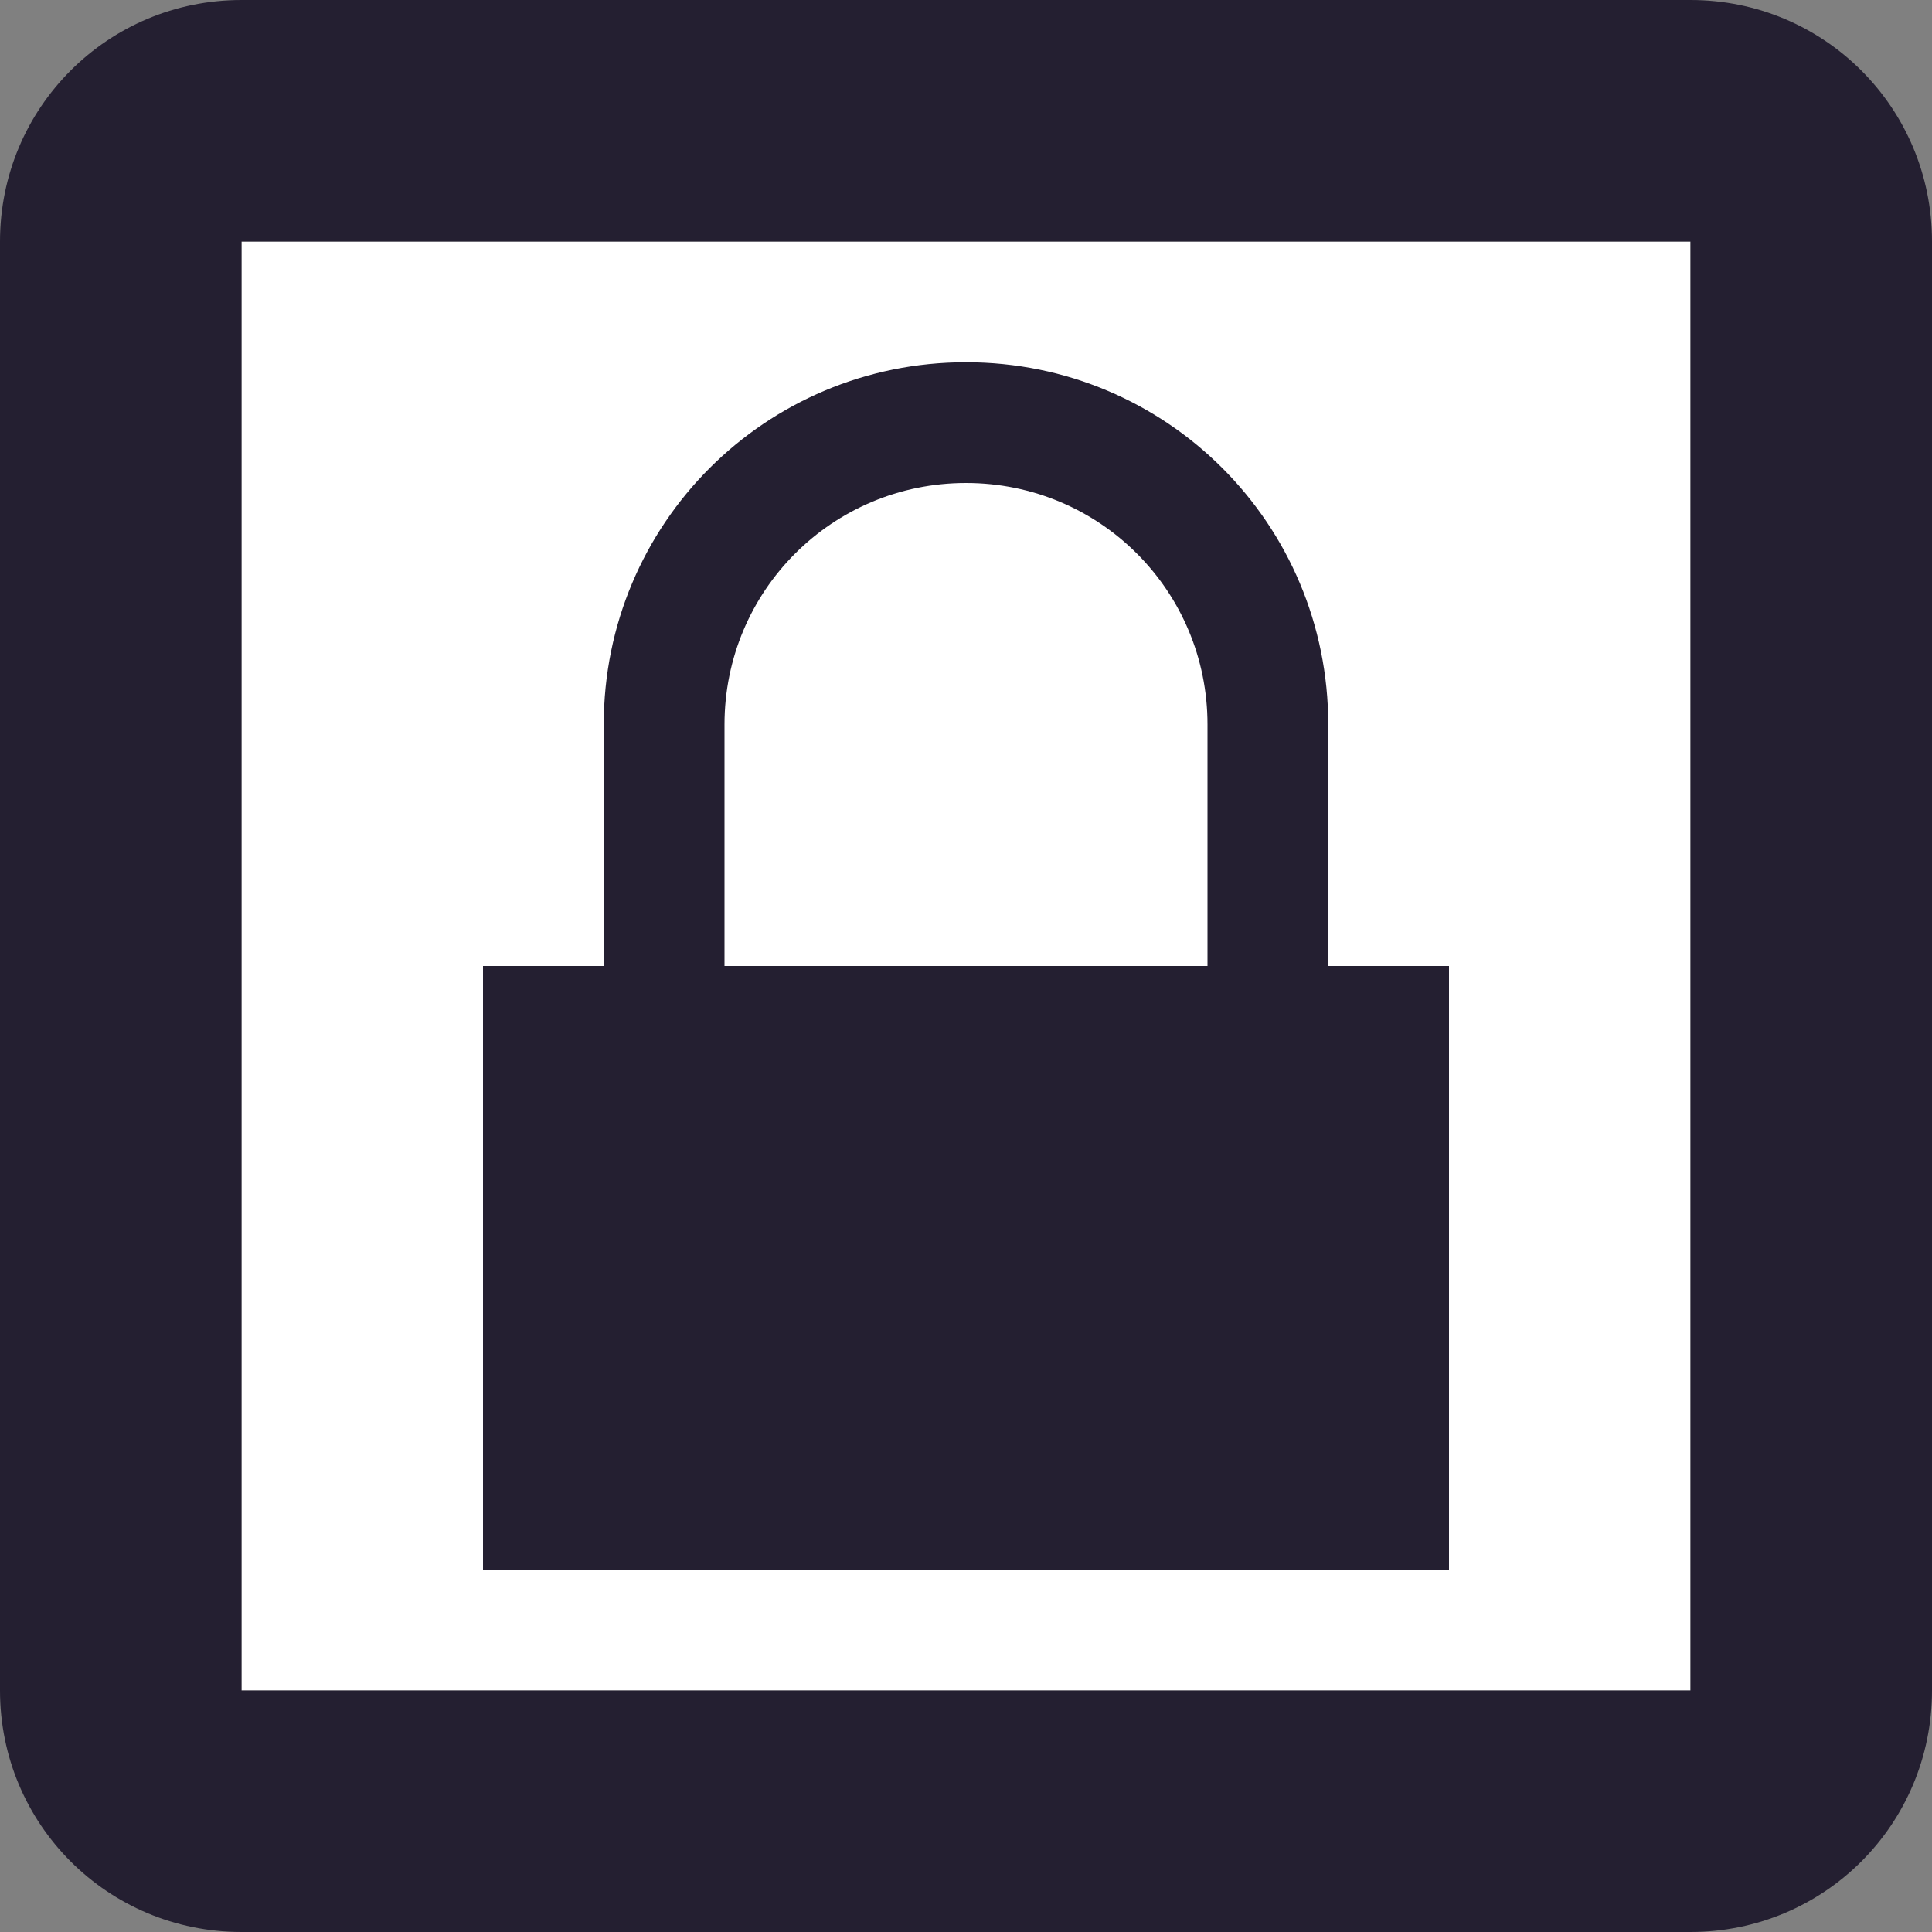 <svg xmlns="http://www.w3.org/2000/svg" width="16" height="16">
<rect width="100%" height="100%" fill="#808080" stroke="none"/>
<!--

Copyright (C) 2018 Stasiek Michalski <hellcp@opensuse.org>

This image is freely licensed under the terms of Creative
Commons Attribution-ShareAlike 4.0 International license.
You can read terms of the license on:
https://creativecommons.org/licenses/by-sa/4.0/legalcode

-->
  <rect fill="#ffffff" opacity="1" width="12" height="12" x="2" y="2" />
  <path d="M 2 0 C 0.892 0 0 0.892 0 2 L 0 14 C 0 15.108 0.892 16 2 16 L 14 16 C 15.108 16 16 15.108 16 14 L 16 2 C 16 0.892 15.108 0 14 0 L 2 0 z M 2 2 L 14 2 L 14 14 L 2 14 L 2 2 z M 8 3 C 6.338 3 5 4.338 5 6 L 5 8 L 4 8 L 4 13 L 12 13 L 12 8 L 11 8 L 11 6 C 11 4.338 9.662 3 8 3 z M 8 4 C 9.108 4 10 4.892 10 6 L 10 8 L 6 8 L 6 6 C 6 4.892 6.892 4 8 4 z " fill="#241f31" />
</svg>
